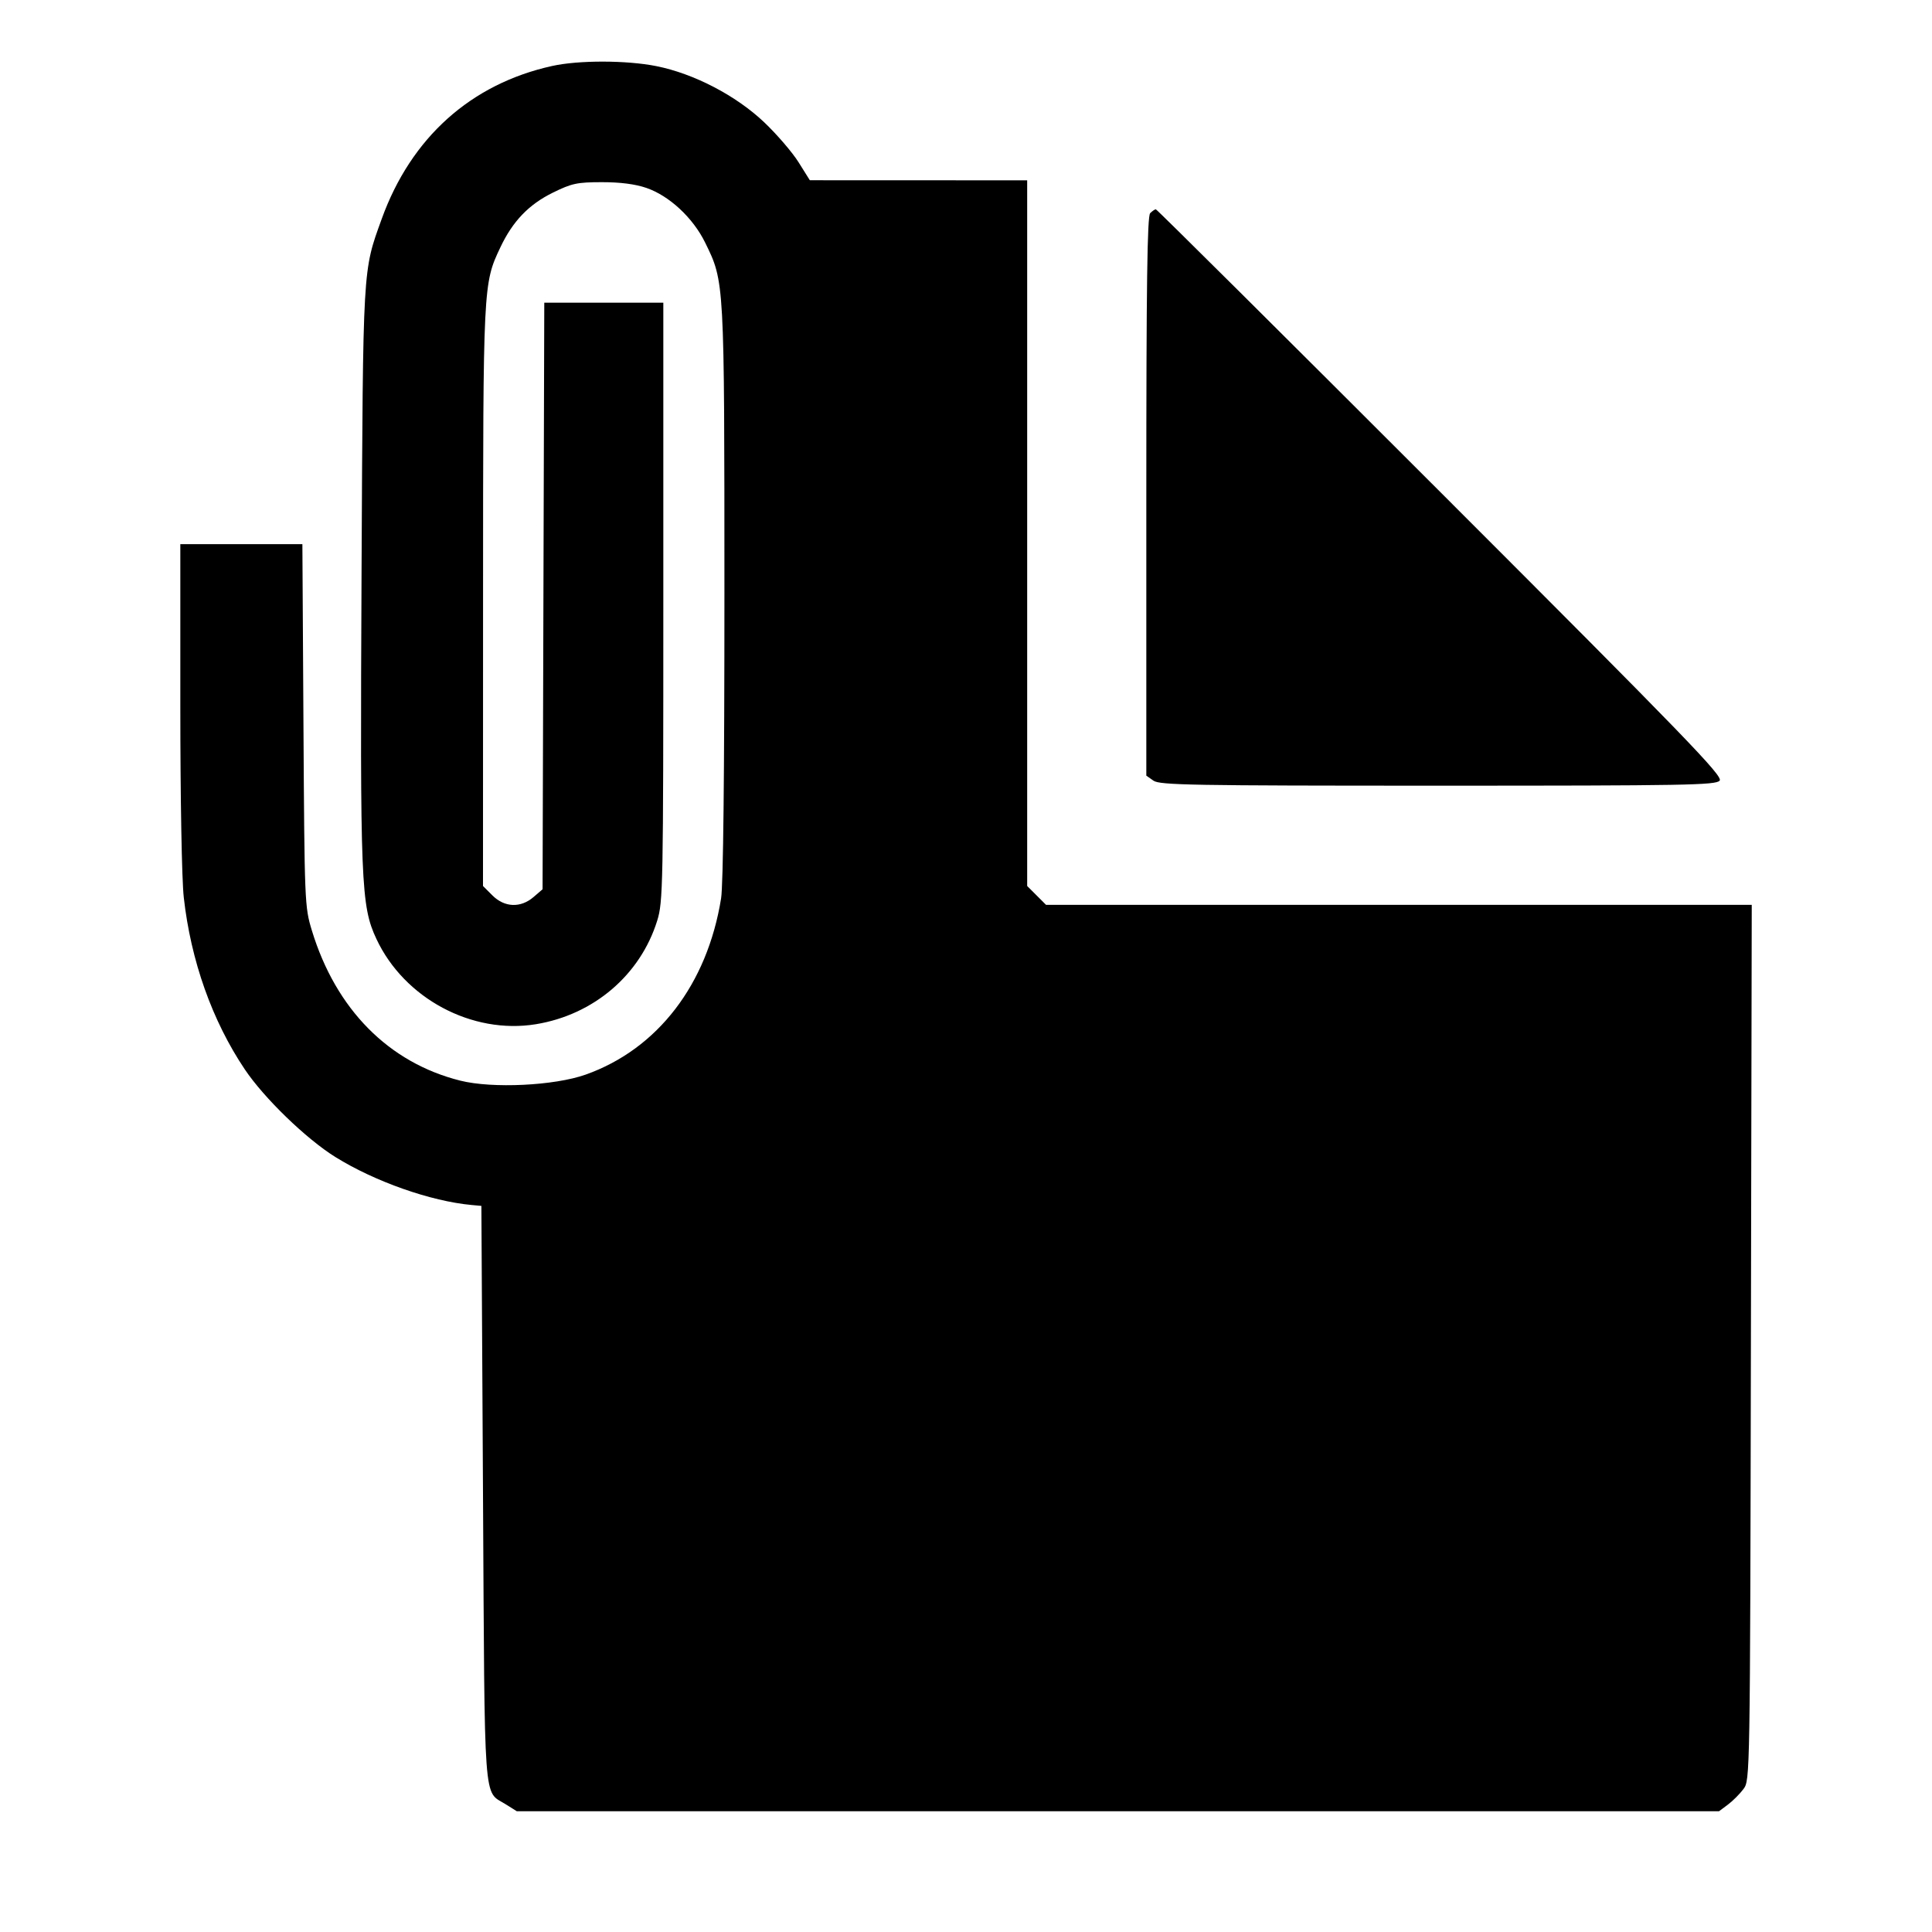 <svg xmlns="http://www.w3.org/2000/svg" width="512" height="512" viewBox="0 0 512 512"><path d="M146.347 17.478 C 124.803 22.229,108.929 36.471,101.153 58.027 C 96.092 72.055,96.216 69.880,95.817 151.258 C 95.411 234.216,95.646 240.052,99.755 248.833 C 107.129 264.591,125.086 274.193,142.010 271.429 C 157.335 268.926,169.686 258.382,174.170 243.976 C 175.708 239.035,175.787 234.914,175.787 159.497 L 175.787 80.213 160.013 80.213 L 144.240 80.213 144.013 157.941 L 143.787 235.668 141.392 237.727 C 137.968 240.672,133.704 240.502,130.494 237.292 L 128.000 234.798 128.015 158.146 C 128.031 75.325,128.037 75.201,132.609 65.536 C 135.878 58.627,140.128 54.198,146.500 51.061 C 151.519 48.590,152.926 48.288,159.478 48.278 C 164.339 48.270,168.335 48.783,171.281 49.793 C 177.368 51.880,183.636 57.704,186.859 64.269 C 192.002 74.742,191.970 74.150,191.979 157.013 C 191.984 205.345,191.667 234.530,191.097 238.080 C 187.441 260.872,174.264 278.018,155.205 284.782 C 146.914 287.724,130.513 288.516,121.993 286.385 C 103.018 281.640,89.012 267.474,82.648 246.590 C 80.742 240.333,80.700 239.309,80.420 192.213 L 80.134 144.213 63.960 144.213 L 47.787 144.213 47.787 186.914 C 47.787 211.634,48.172 233.070,48.702 237.821 C 50.572 254.590,56.227 270.524,64.884 283.411 C 70.002 291.030,81.149 301.817,88.862 306.615 C 99.333 313.128,114.161 318.347,125.013 319.339 L 127.573 319.573 128.000 395.947 C 128.471 480.235,128.048 474.415,133.973 478.128 L 136.960 480.000 296.257 480.000 L 455.555 480.000 457.911 478.241 C 459.207 477.273,461.060 475.421,462.027 474.125 C 463.781 471.775,463.787 471.424,464.009 355.778 L 464.231 239.787 370.717 239.787 L 277.202 239.787 274.708 237.292 L 272.213 234.798 272.213 141.292 L 272.213 47.787 243.413 47.776 L 214.613 47.765 211.627 42.996 C 209.984 40.372,205.890 35.611,202.530 32.415 C 195.084 25.333,183.857 19.491,173.903 17.517 C 165.988 15.948,153.365 15.930,146.347 17.478 M304.811 56.491 C 304.030 57.271,303.787 75.102,303.787 131.536 L 303.787 205.557 305.683 206.885 C 307.364 208.062,315.939 208.213,381.099 208.213 C 446.836 208.213,454.735 208.072,455.729 206.875 C 456.693 205.713,446.943 195.639,381.808 130.502 C 340.541 89.232,306.565 55.467,306.306 55.467 C 306.047 55.467,305.374 55.927,304.811 56.491 " stroke="none" fill="black" fill-rule="evenodd"></path></svg>